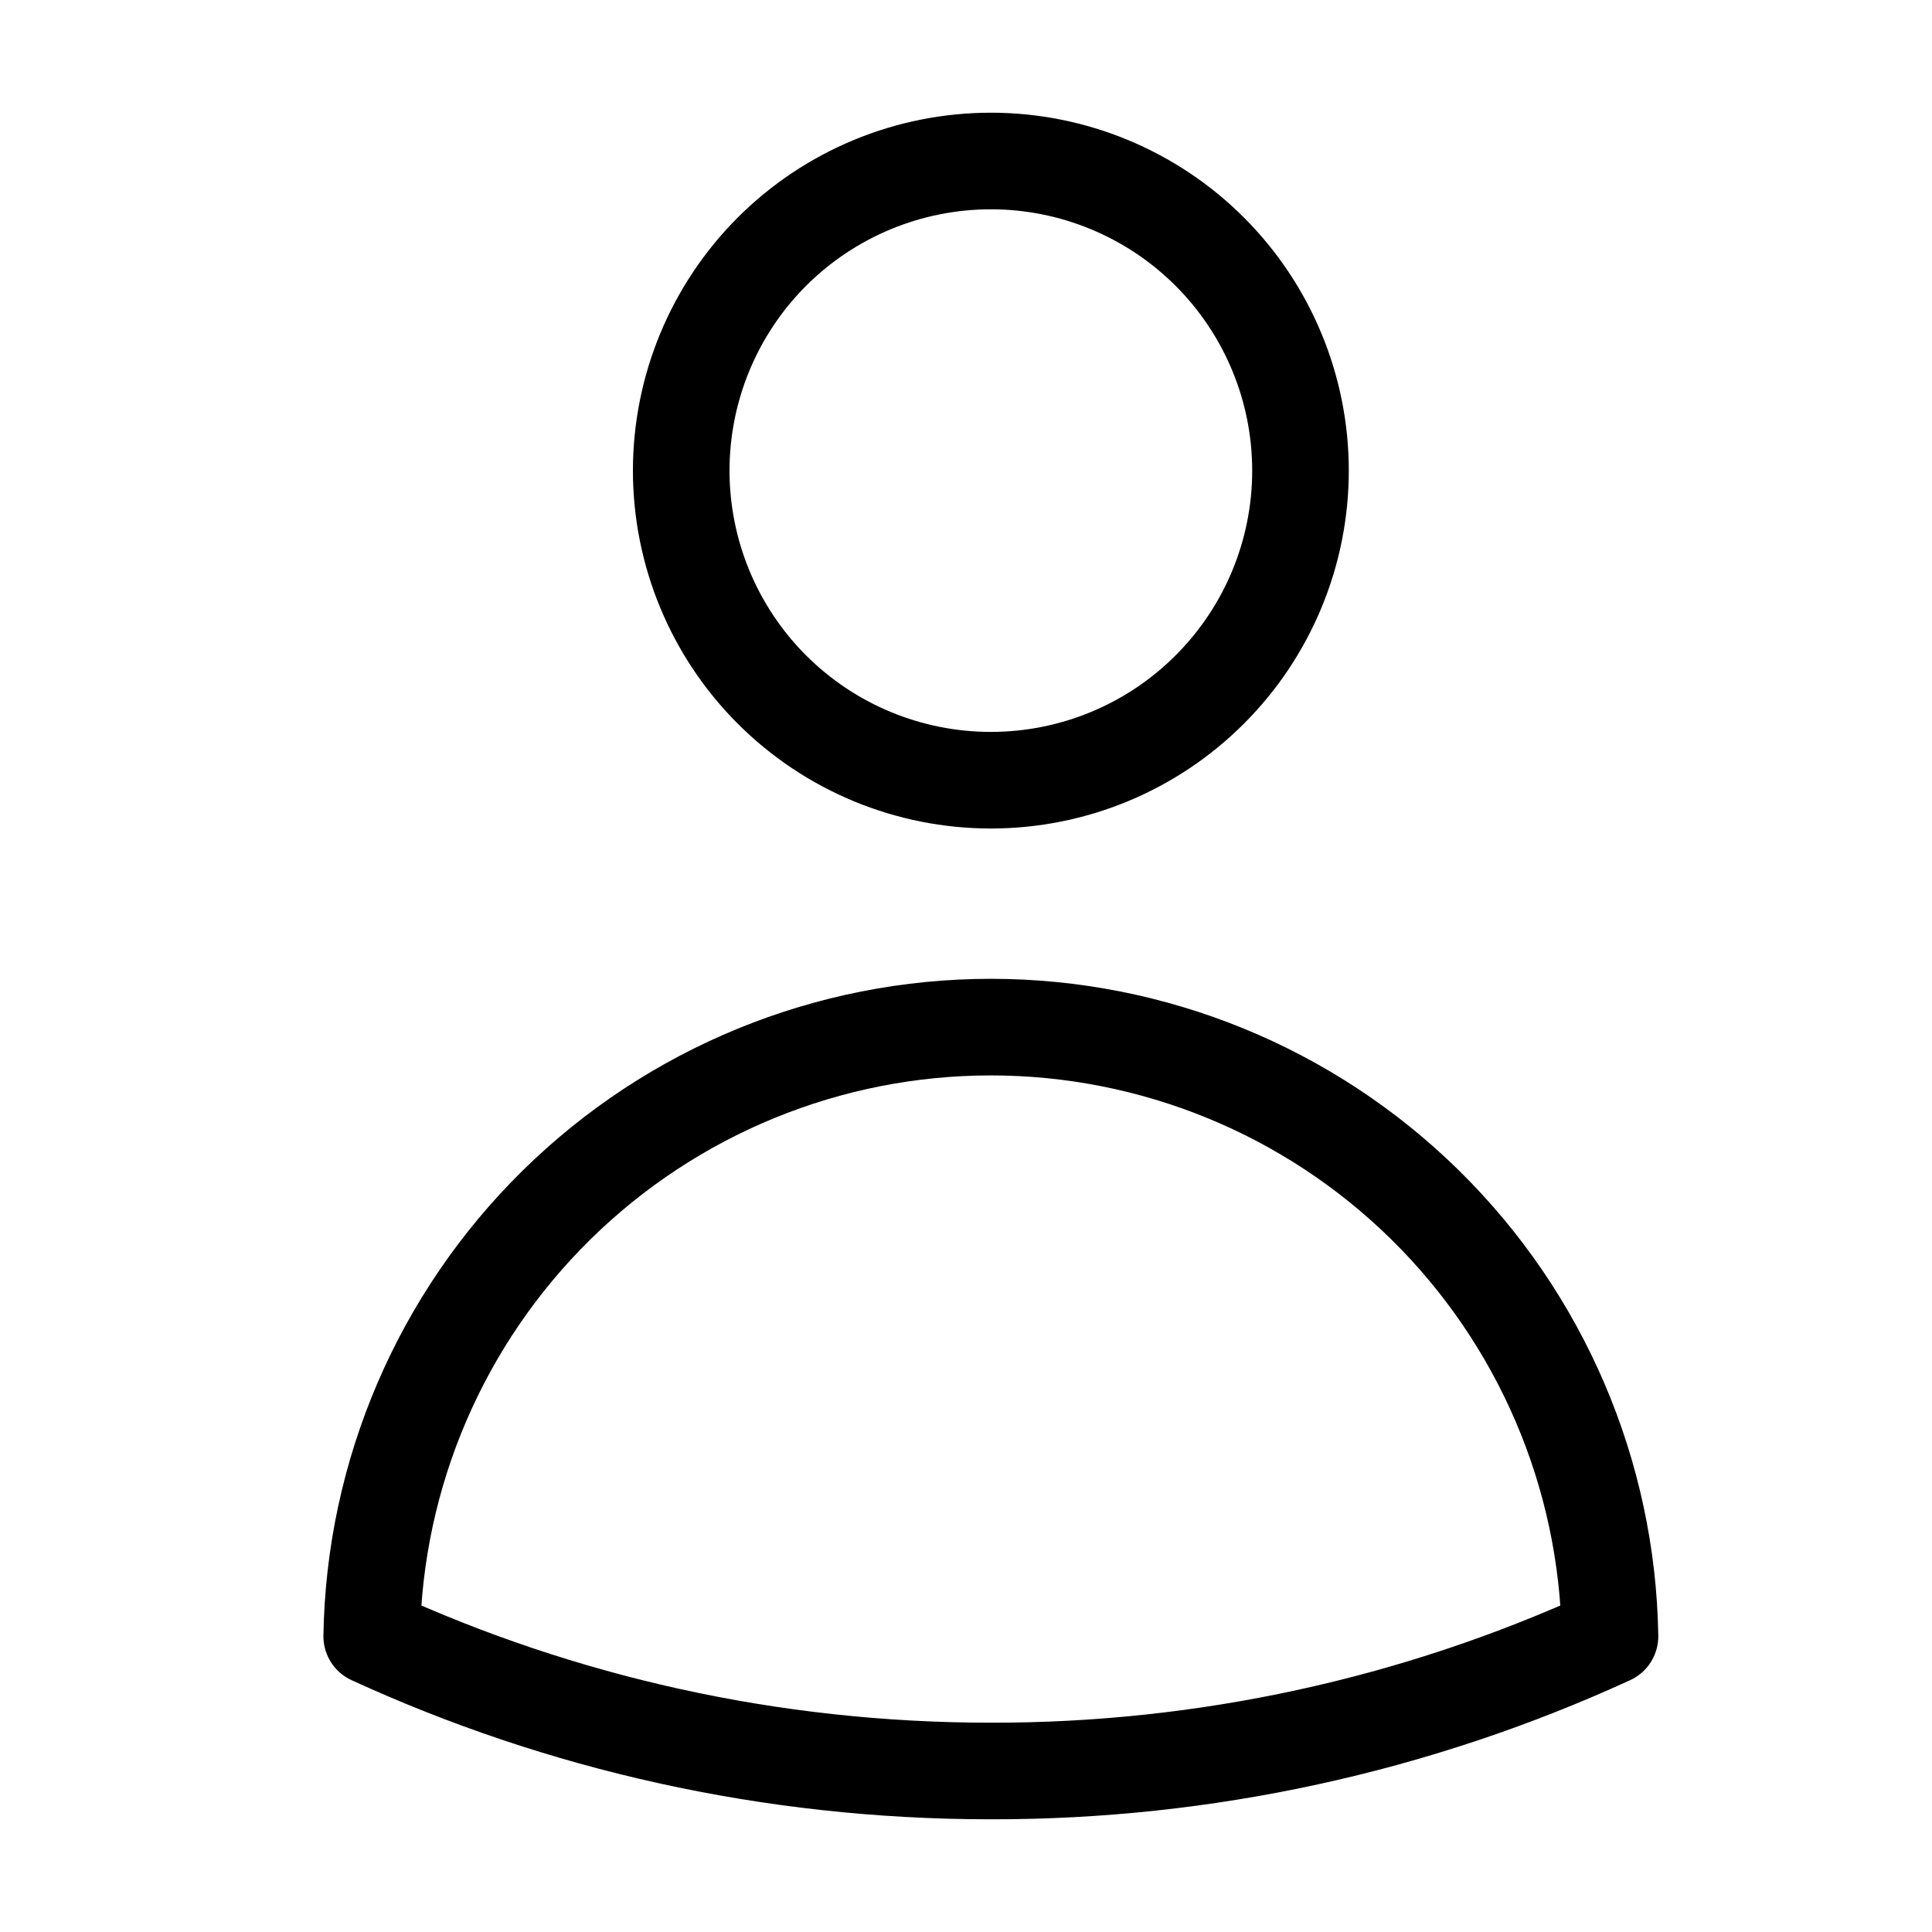 <svg width="30" height="30" viewBox="0 0 30 30" fill="none" xmlns="http://www.w3.org/2000/svg">
<path d="M20.194 7.308C20.194 8.583 19.687 9.806 18.785 10.707C17.884 11.609 16.661 12.115 15.386 12.115C14.111 12.115 12.888 11.609 11.986 10.707C11.085 9.806 10.578 8.583 10.578 7.308C10.578 6.033 11.085 4.81 11.986 3.908C12.888 3.007 14.111 2.5 15.386 2.5C16.661 2.5 17.884 3.007 18.785 3.908C19.687 4.81 20.194 6.033 20.194 7.308ZM5.772 25.408C5.813 22.885 6.844 20.48 8.643 18.71C10.441 16.941 12.863 15.949 15.386 15.949C17.909 15.949 20.331 16.941 22.129 18.71C23.928 20.48 24.959 22.885 25 25.408C21.984 26.791 18.704 27.505 15.386 27.5C11.955 27.5 8.699 26.751 5.772 25.408Z" stroke="black" stroke-width="1.5" stroke-linecap="round" stroke-linejoin="round"/>
</svg>
